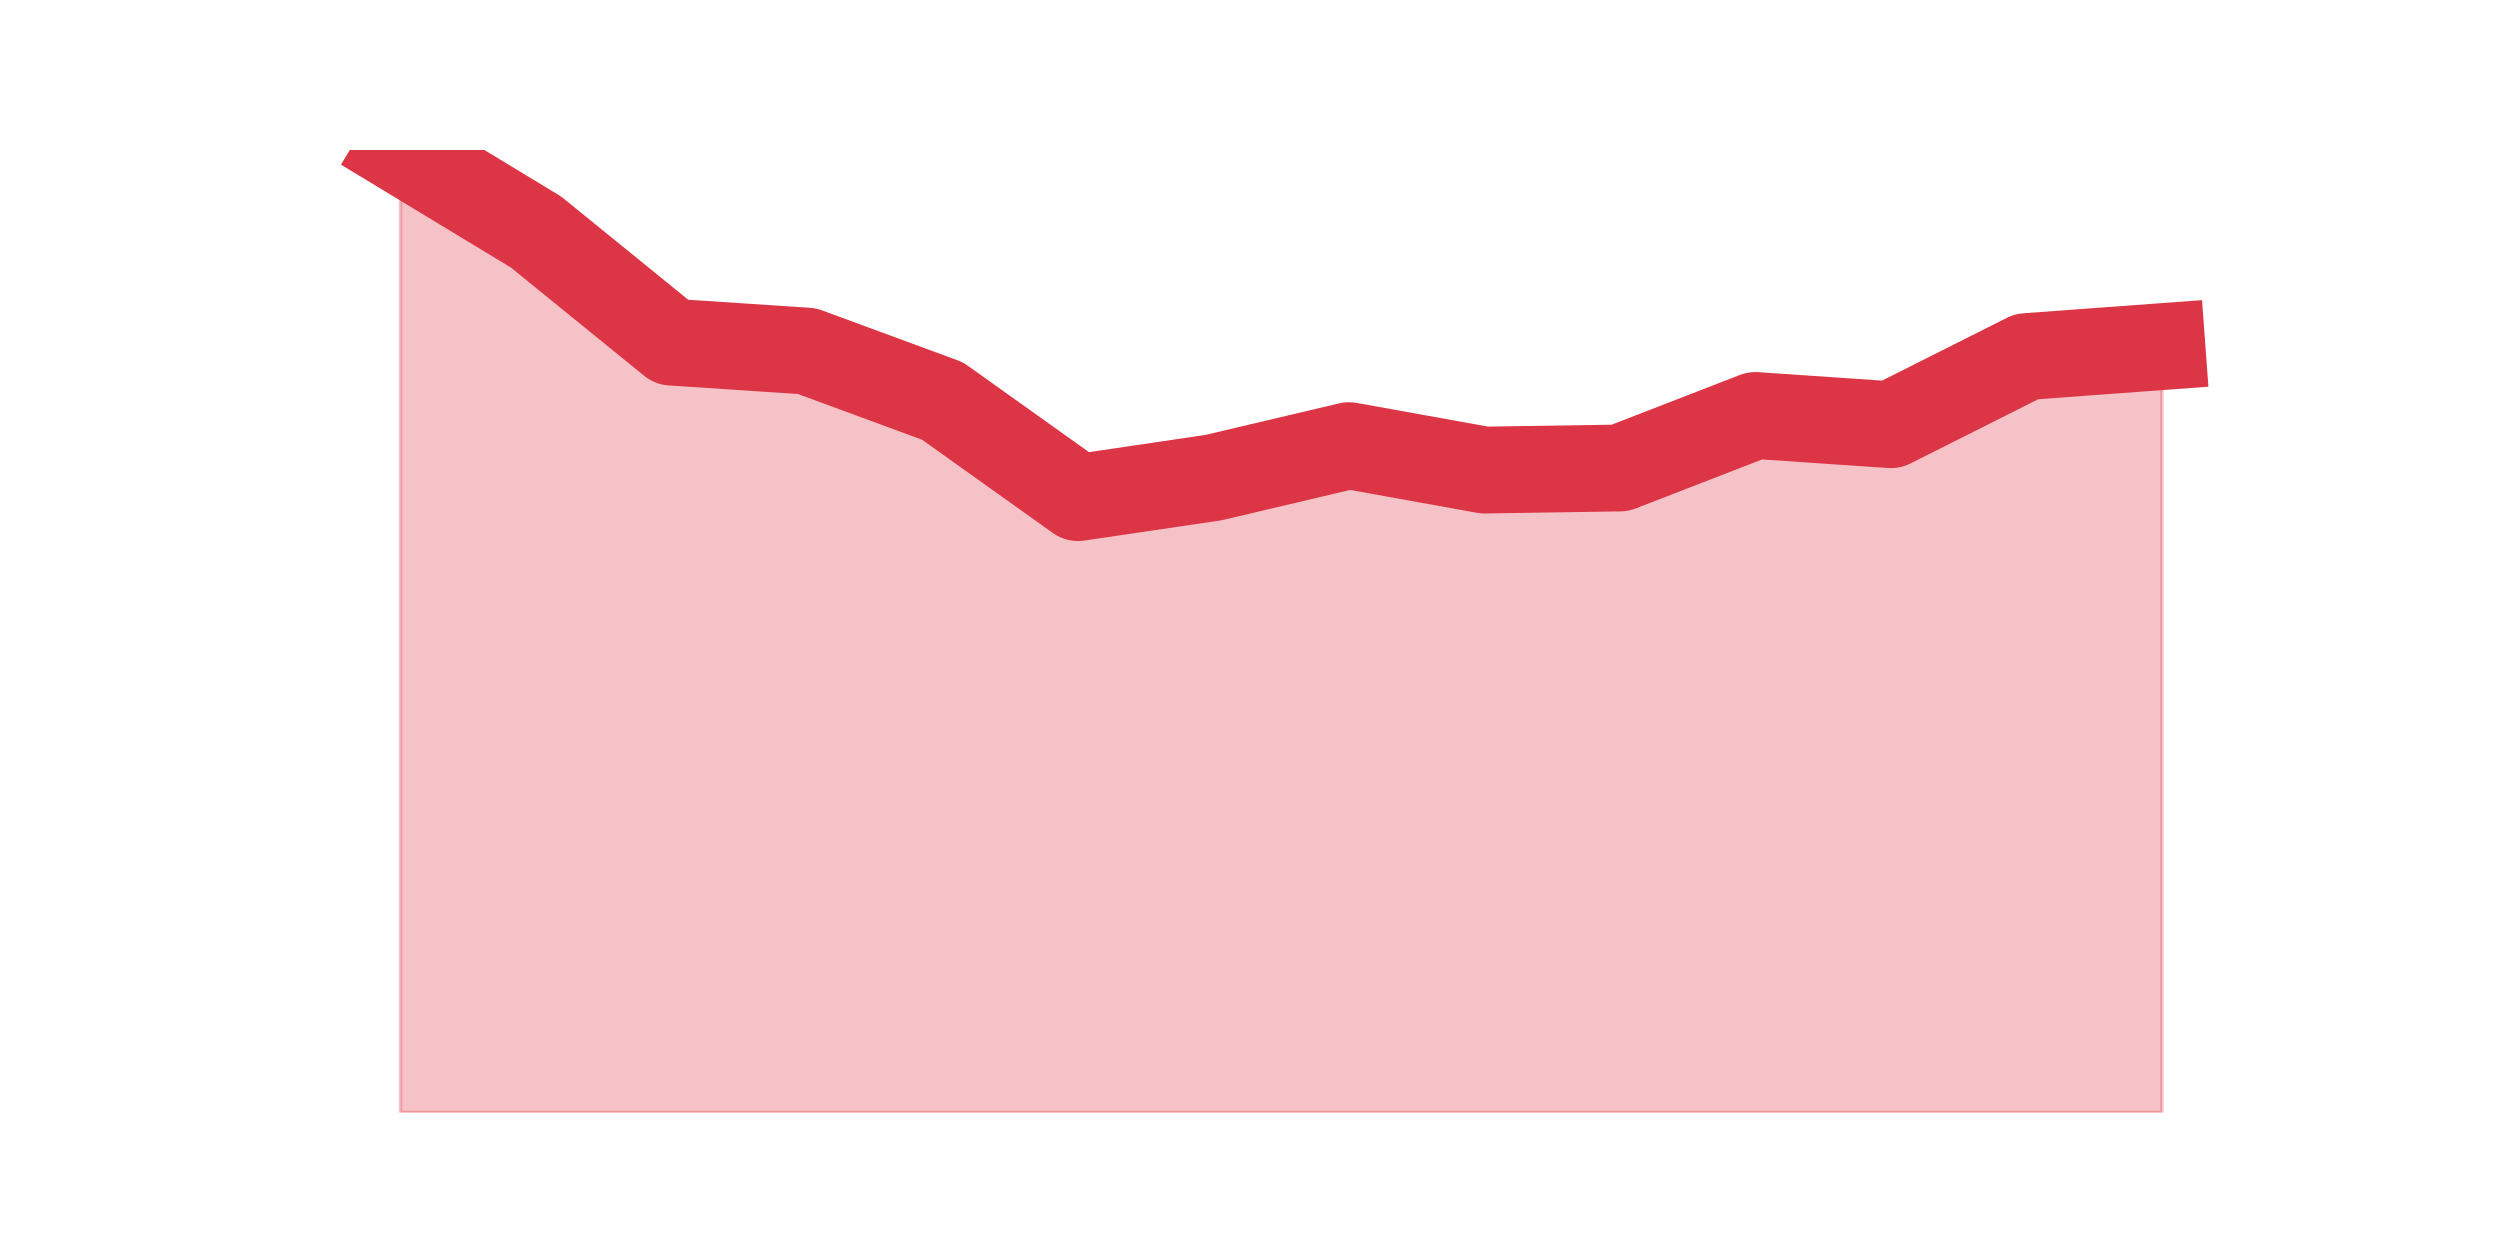 <?xml version="1.0" encoding="utf-8" standalone="no"?>
<!DOCTYPE svg PUBLIC "-//W3C//DTD SVG 1.1//EN"
  "http://www.w3.org/Graphics/SVG/1.1/DTD/svg11.dtd">
<svg height="360pt" version="1.1" viewBox="0 0 720 360" width="720pt" xmlns="http://www.w3.org/2000/svg" xmlns:xlink="http://www.w3.org/1999/xlink">
 <defs>
  <style type="text/css">*{stroke-linecap:butt;stroke-linejoin:round;}</style>
 </defs>
 <g id="figure_1">
  <g id="patch_1">
   <path d="M 0 360 
L 720 360 
L 720 0 
L 0 0 
z
" style="fill:none;"/>
  </g>
  <g id="axes_1">
   <g id="matplotlib.axis_1"/>
   <g id="matplotlib.axis_2"/>
   <g id="PolyCollection_1">
    <defs>
     <path d="M 115.364 -316.8 
L 115.364 -39.6 
L 154.385 -39.6 
L 193.406 -39.6 
L 232.427 -39.6 
L 271.448 -39.6 
L 310.469 -39.6 
L 349.49 -39.6 
L 388.51 -39.6 
L 427.531 -39.6 
L 466.552 -39.6 
L 505.573 -39.6 
L 544.594 -39.6 
L 583.615 -39.6 
L 622.636 -39.6 
L 622.636 -260.176 
L 622.636 -260.176 
L 583.615 -257.306 
L 544.594 -237.681 
L 505.573 -240.344 
L 466.552 -225.219 
L 427.531 -224.624 
L 388.51 -231.657 
L 349.49 -222.452 
L 310.469 -216.686 
L 271.448 -244.507 
L 232.427 -258.883 
L 193.406 -261.469 
L 154.385 -293.168 
L 115.364 -316.8 
z
" id="m2d3f849be3" style="stroke:#dc3545;stroke-opacity:0.3;"/>
    </defs>
    <g clip-path="url(#pa11a244959)">
     <use style="fill:#dc3545;fill-opacity:0.3;stroke:#dc3545;stroke-opacity:0.3;" x="0" xlink:href="#m2d3f849be3" y="360"/>
    </g>
   </g>
   <g id="line2d_1">
    <path clip-path="url(#pa11a244959)" d="M 115.364 43.2 
L 154.385 66.832 
L 193.406 98.531 
L 232.427 101.117 
L 271.448 115.493 
L 310.469 143.314 
L 349.49 137.548 
L 388.51 128.343 
L 427.531 135.376 
L 466.552 134.781 
L 505.573 119.656 
L 544.594 122.319 
L 583.615 102.694 
L 622.636 99.824 
" style="fill:none;stroke:#dc3545;stroke-linecap:square;stroke-width:25;"/>
   </g>
  </g>
 </g>
 <defs>
  <clipPath id="pa11a244959">
   <rect height="277.2" width="558" x="90" y="43.2"/>
  </clipPath>
 </defs>
</svg>
